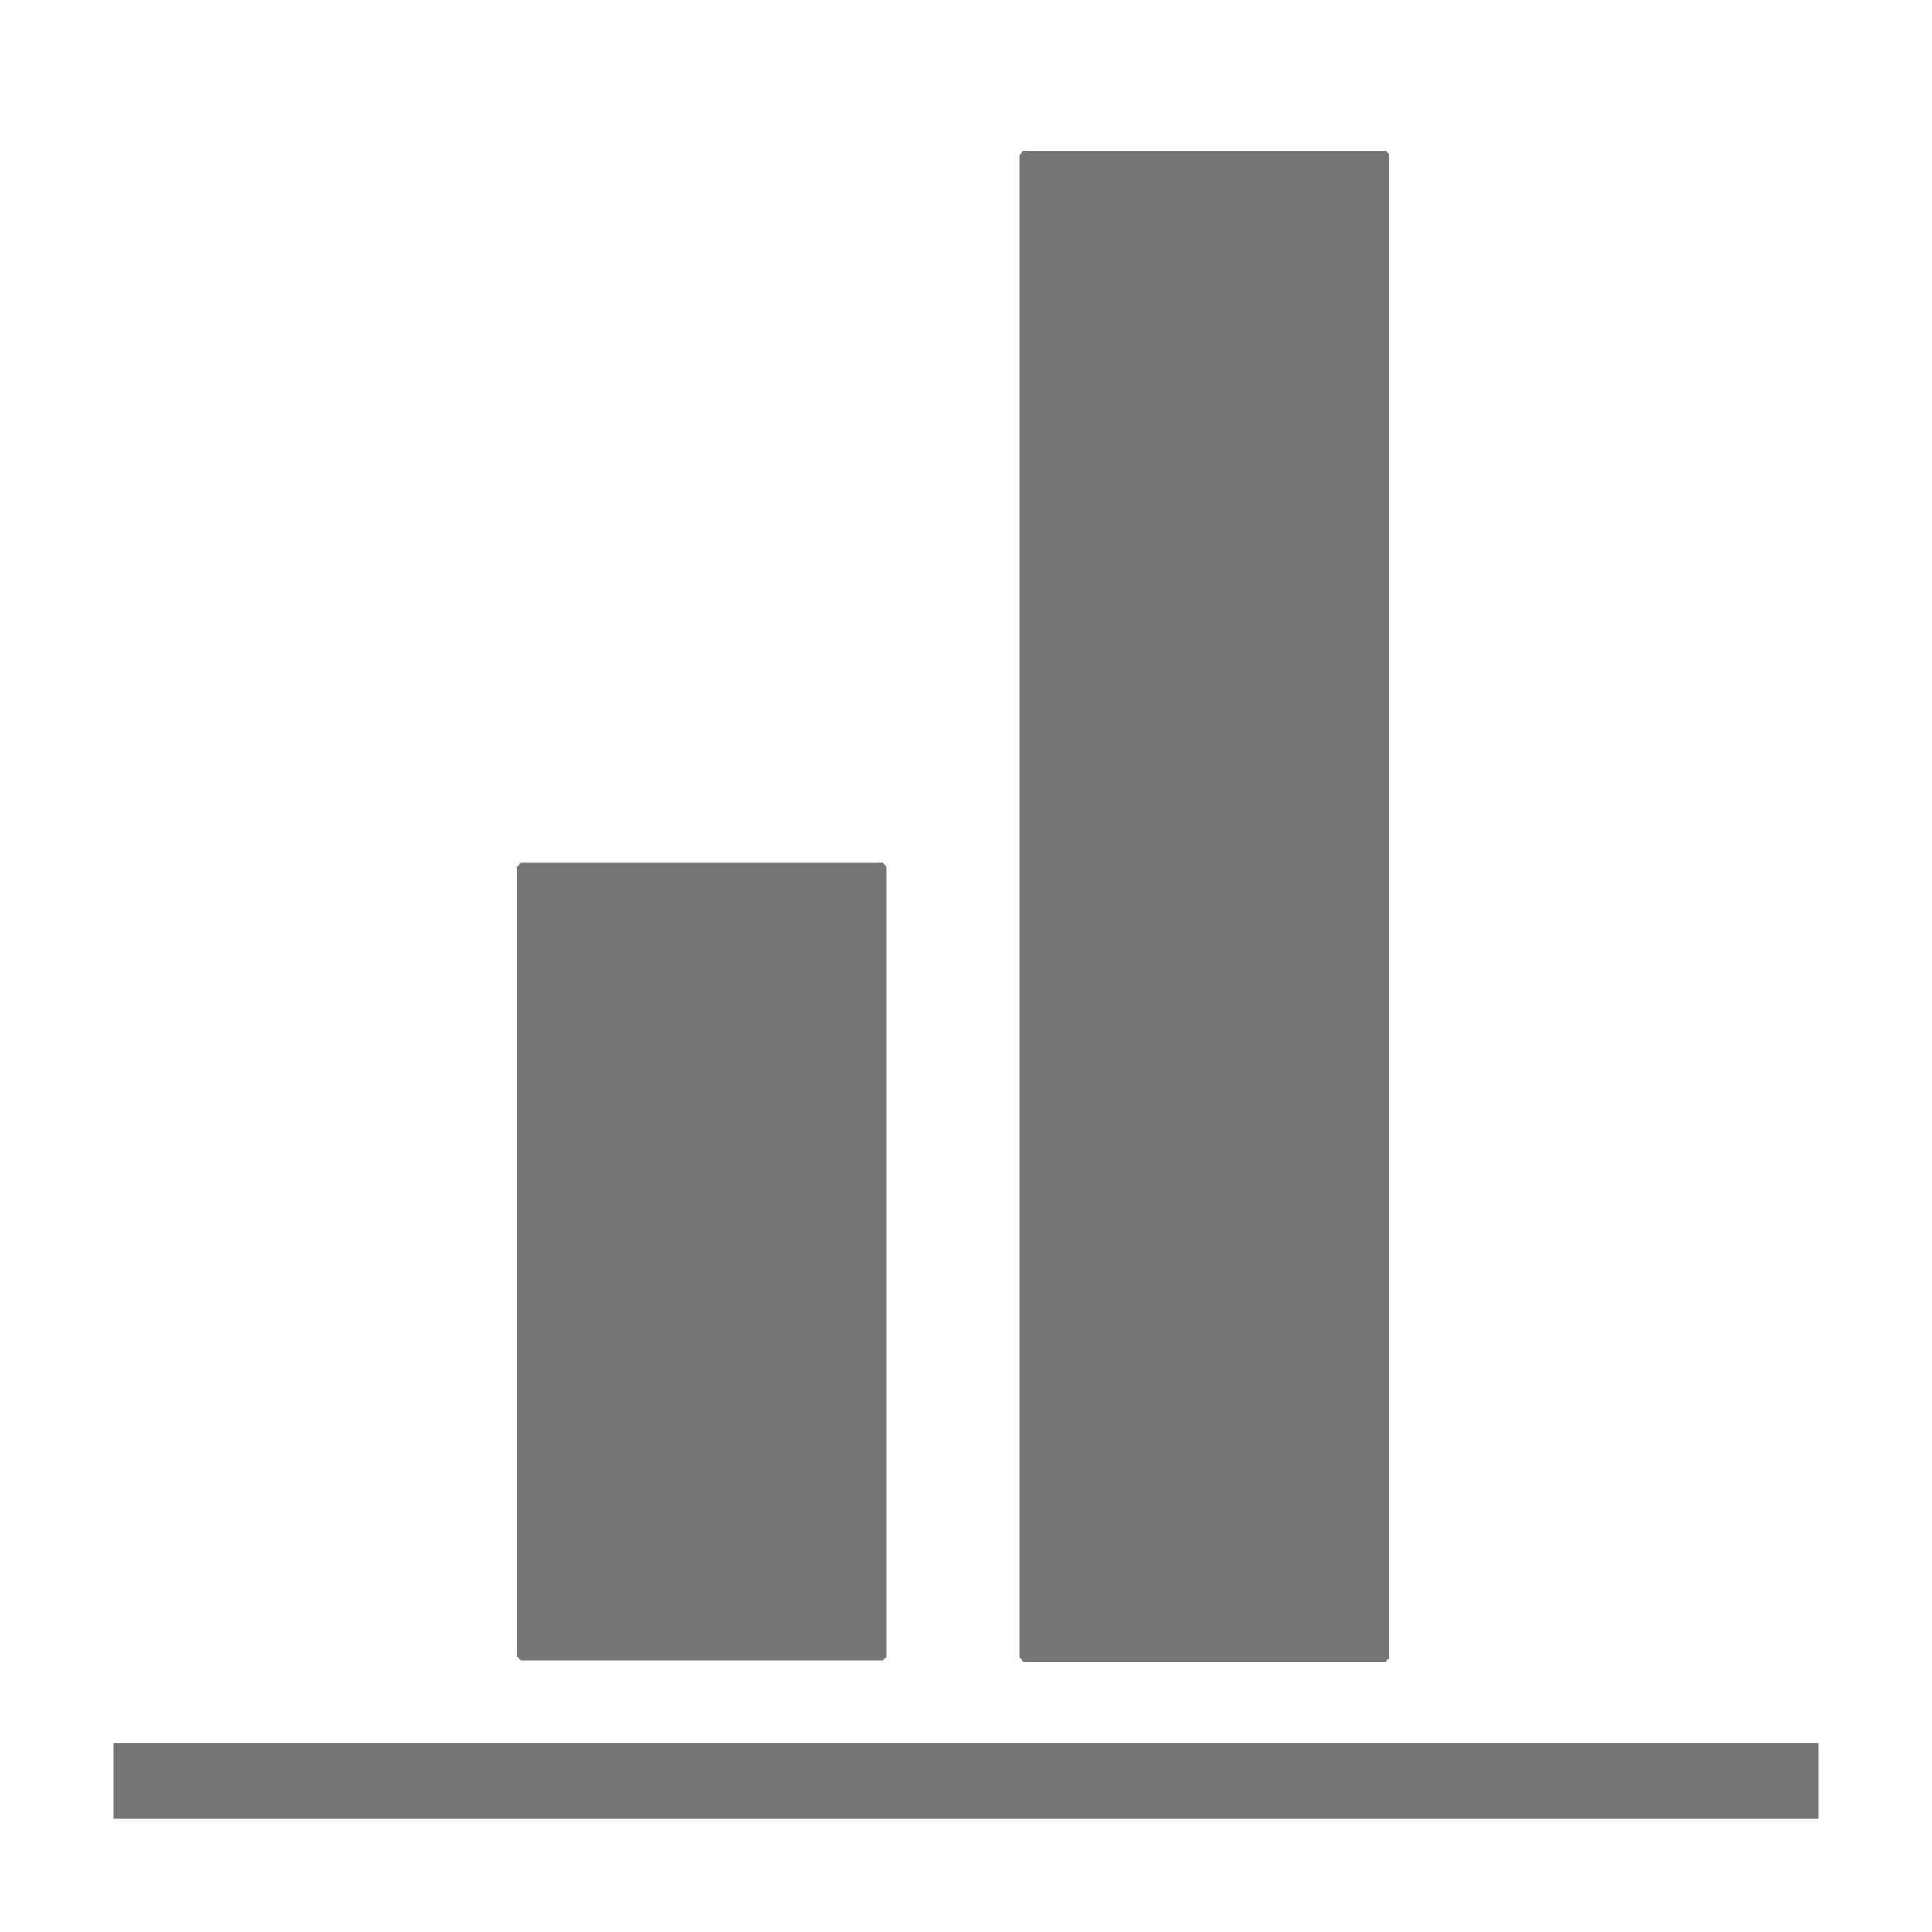<svg xmlns="http://www.w3.org/2000/svg" width="256pt" height="256pt" viewBox="0 0 256 256"><path fill="#757575" fill-rule="evenodd" stroke="#757575" stroke-linecap="square" stroke-linejoin="bevel" d="M69 114.85h48V219.5H69zM135.62 20.487h48v199.18h-48z"/><path fill="#757575" fill-rule="evenodd" stroke="#757575" stroke-width="10" stroke-linecap="square" stroke-miterlimit="2" d="M20 236.021h216"/></svg>